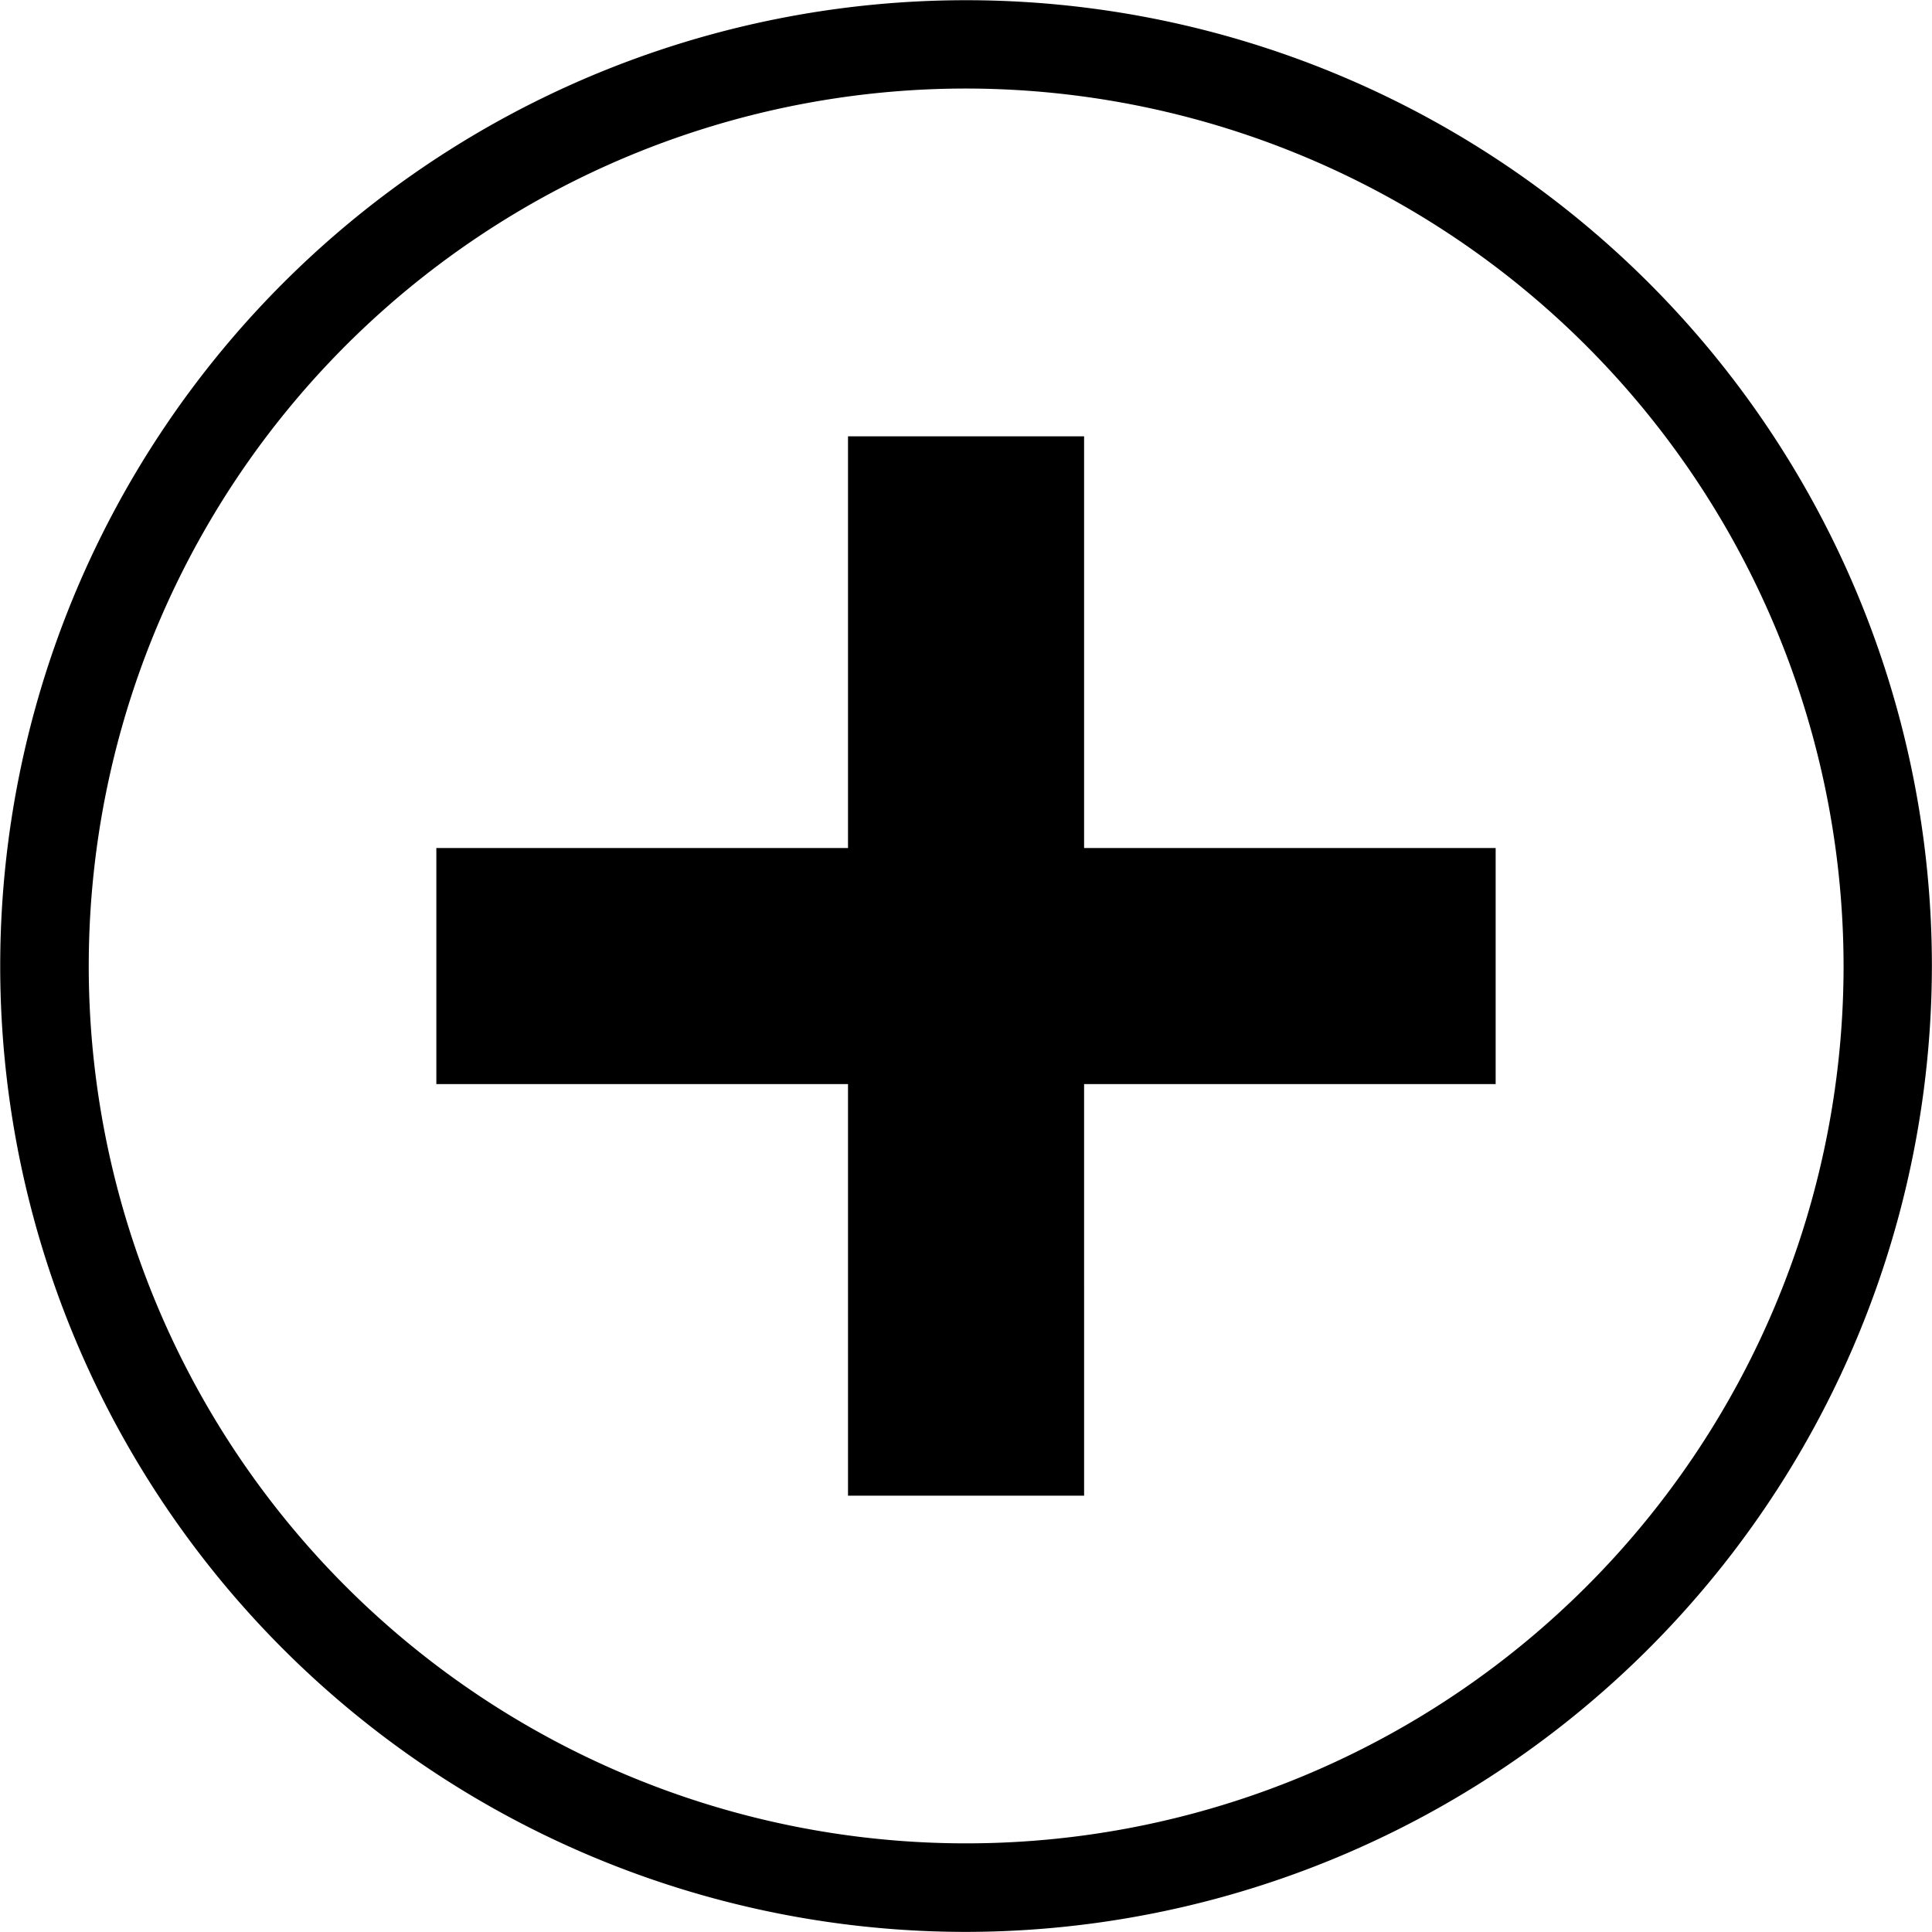 <svg xmlns="http://www.w3.org/2000/svg" width="18.003" height="18.003" viewBox="0 0 18.003 18.003"><path d="M145,1280a9,9,0,1,1,9-9A9.011,9.011,0,0,1,145,1280Zm0-17.177a8.176,8.176,0,1,0,8.177,8.176A8.185,8.185,0,0,0,145,1262.823Zm1.1,13.112h-2.2V1272.1h-3.836v-2.2H143.9v-3.836h2.2v3.836h3.835v2.2H146.1Z" transform="translate(-135.998 -1261.998)"/></svg>